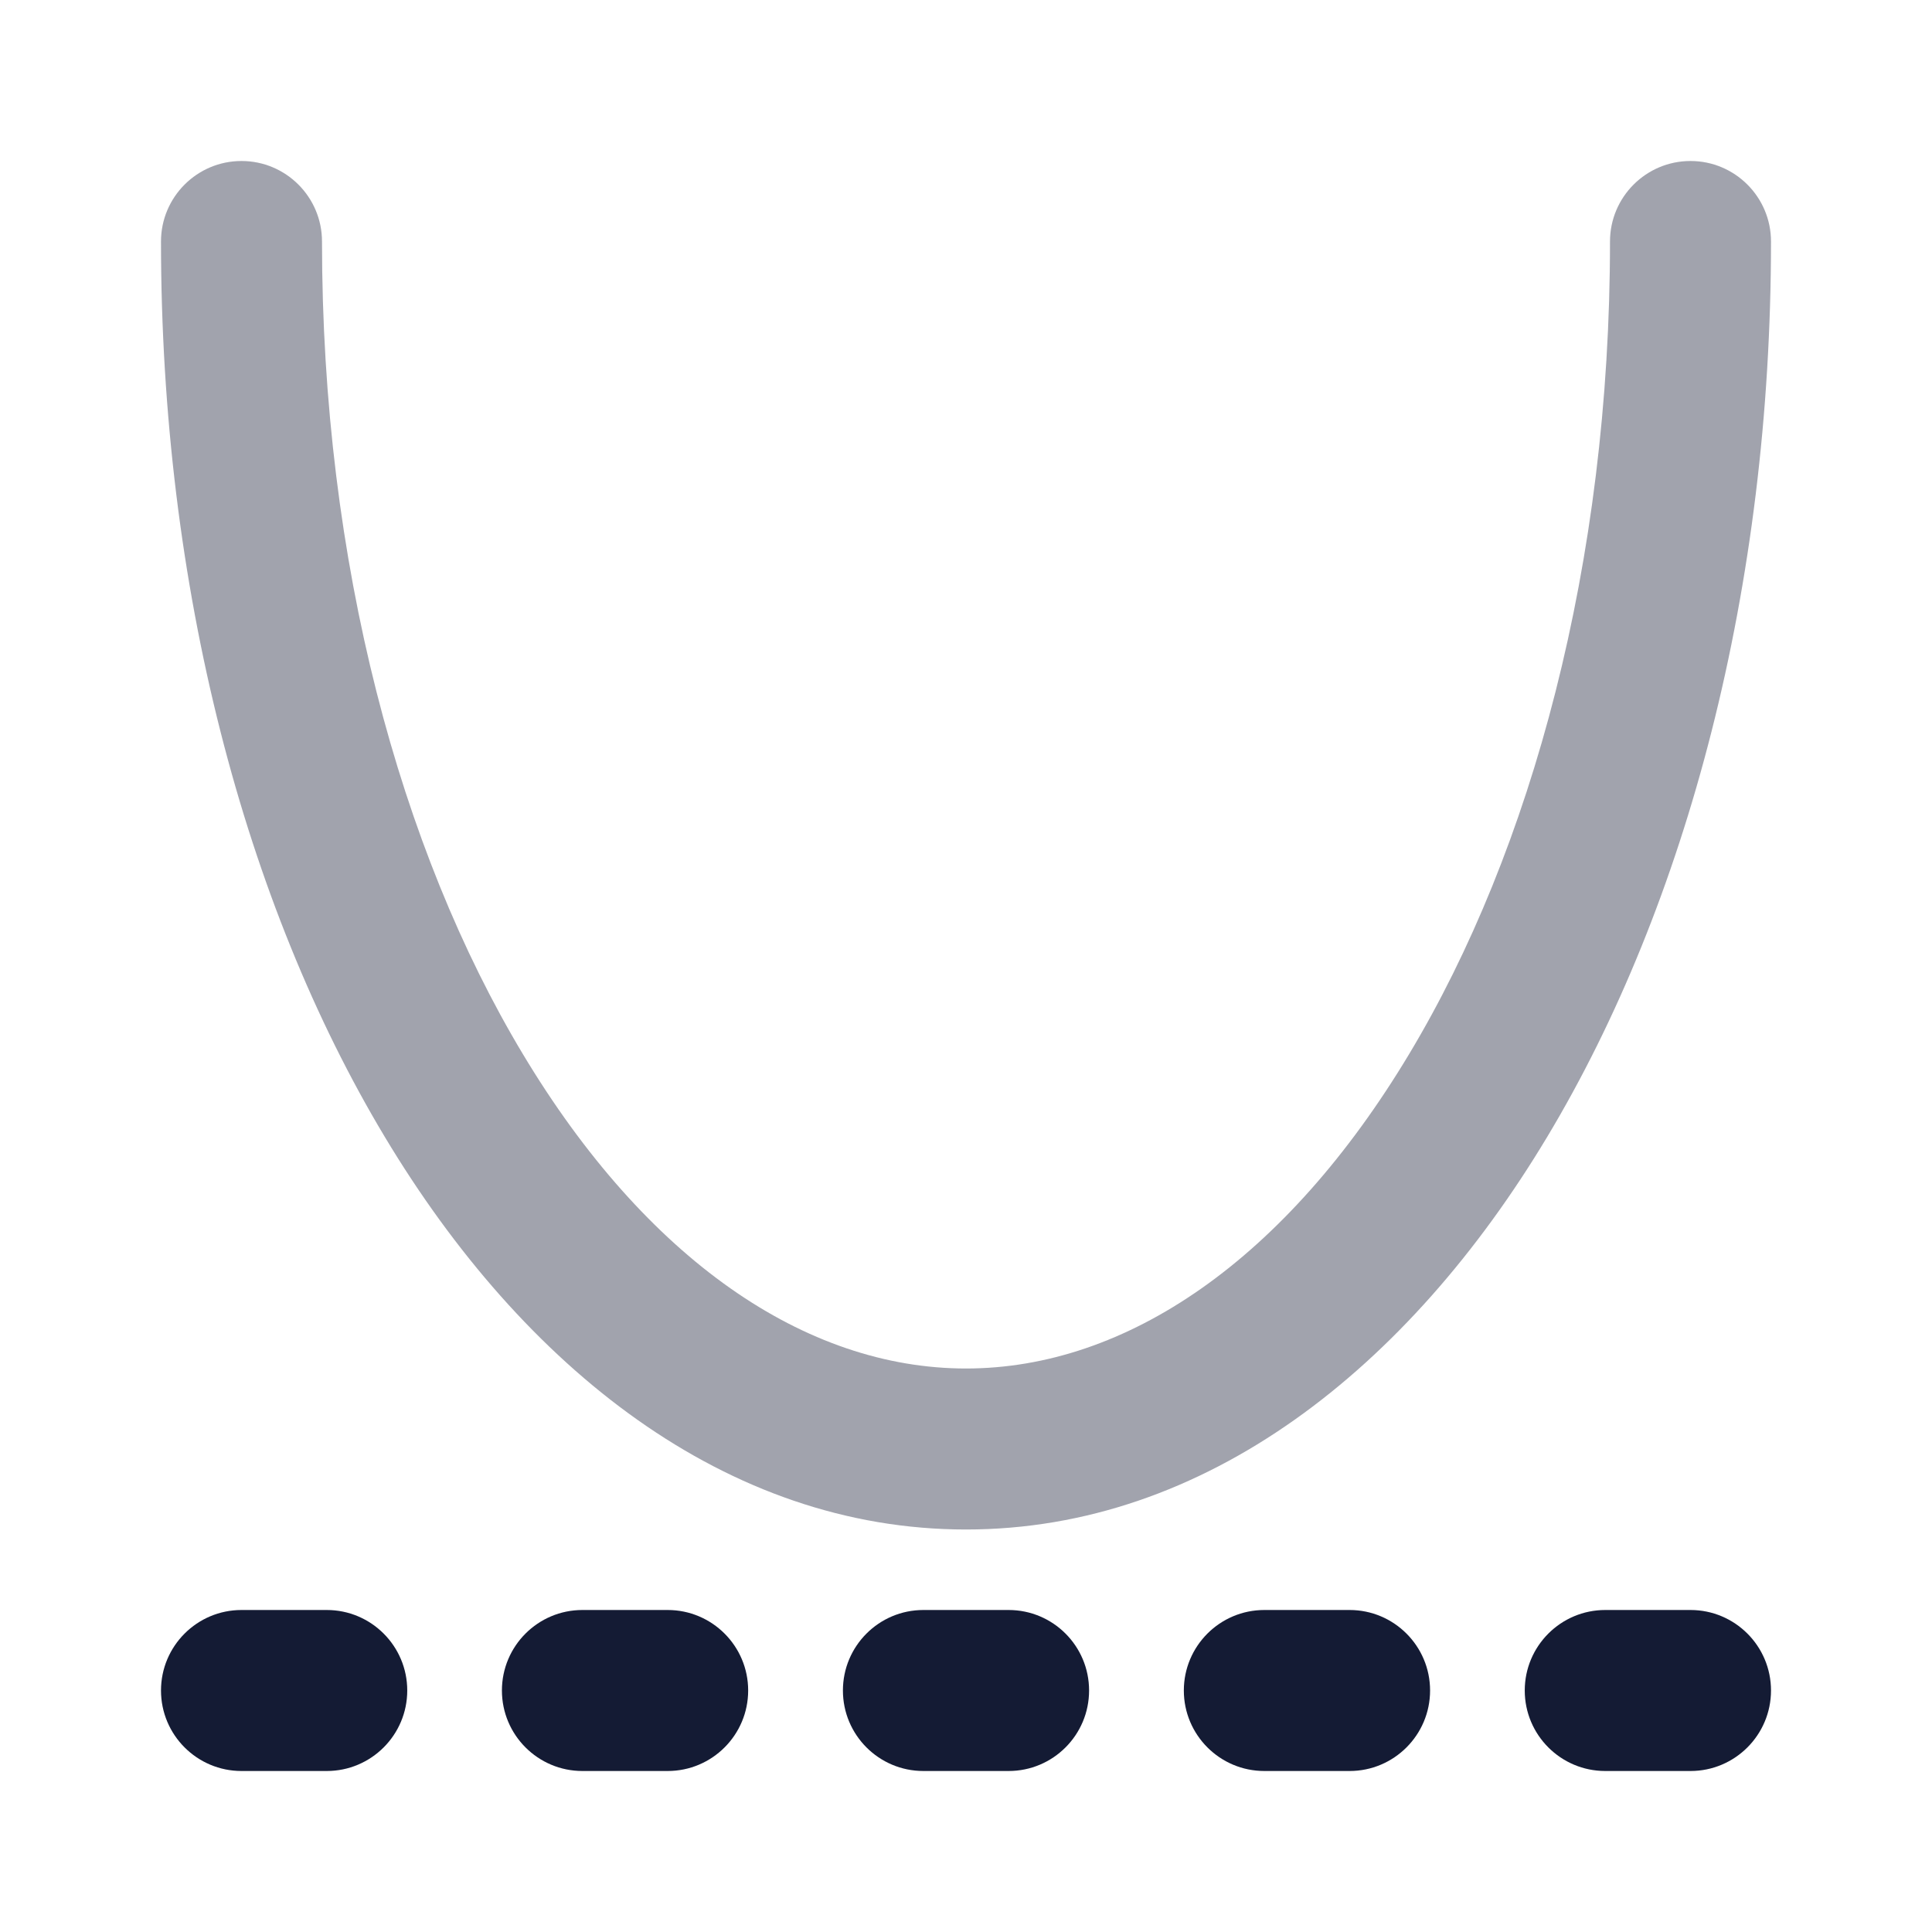 <svg width="24" height="24" viewBox="0 0 24 24" fill="none" xmlns="http://www.w3.org/2000/svg">
<path opacity="0.4" fill-rule="evenodd" clip-rule="evenodd" d="M3 2C3.552 2 4 2.448 4 3C4 6.992 4.973 10.558 6.494 13.092C8.026 15.646 10.004 17 12 17C13.996 17 15.974 15.646 17.506 13.092C19.027 10.558 20 6.992 20 3C20 2.448 20.448 2 21 2C21.552 2 22 2.448 22 3C22 7.292 20.958 11.226 19.221 14.121C17.497 16.996 14.975 19 12 19C9.025 19 6.503 16.996 4.779 14.121C3.042 11.226 2 7.292 2 3C2 2.448 2.448 2 3 2Z" fill="#141B34"/>
<path fill-rule="evenodd" clip-rule="evenodd" d="M2 21C2 20.448 2.448 20 3 20H4.059C4.611 20 5.059 20.448 5.059 21C5.059 21.552 4.611 22 4.059 22H3C2.448 22 2 21.552 2 21ZM6.235 21C6.235 20.448 6.683 20 7.235 20H8.294C8.846 20 9.294 20.448 9.294 21C9.294 21.552 8.846 22 8.294 22H7.235C6.683 22 6.235 21.552 6.235 21ZM10.471 21C10.471 20.448 10.918 20 11.471 20H12.529C13.082 20 13.529 20.448 13.529 21C13.529 21.552 13.082 22 12.529 22H11.471C10.918 22 10.471 21.552 10.471 21ZM14.706 21C14.706 20.448 15.154 20 15.706 20H16.765C17.317 20 17.765 20.448 17.765 21C17.765 21.552 17.317 22 16.765 22H15.706C15.154 22 14.706 21.552 14.706 21ZM18.941 21C18.941 20.448 19.389 20 19.941 20H21C21.552 20 22 20.448 22 21C22 21.552 21.552 22 21 22H19.941C19.389 22 18.941 21.552 18.941 21Z" fill="#141B34"/>
</svg>
